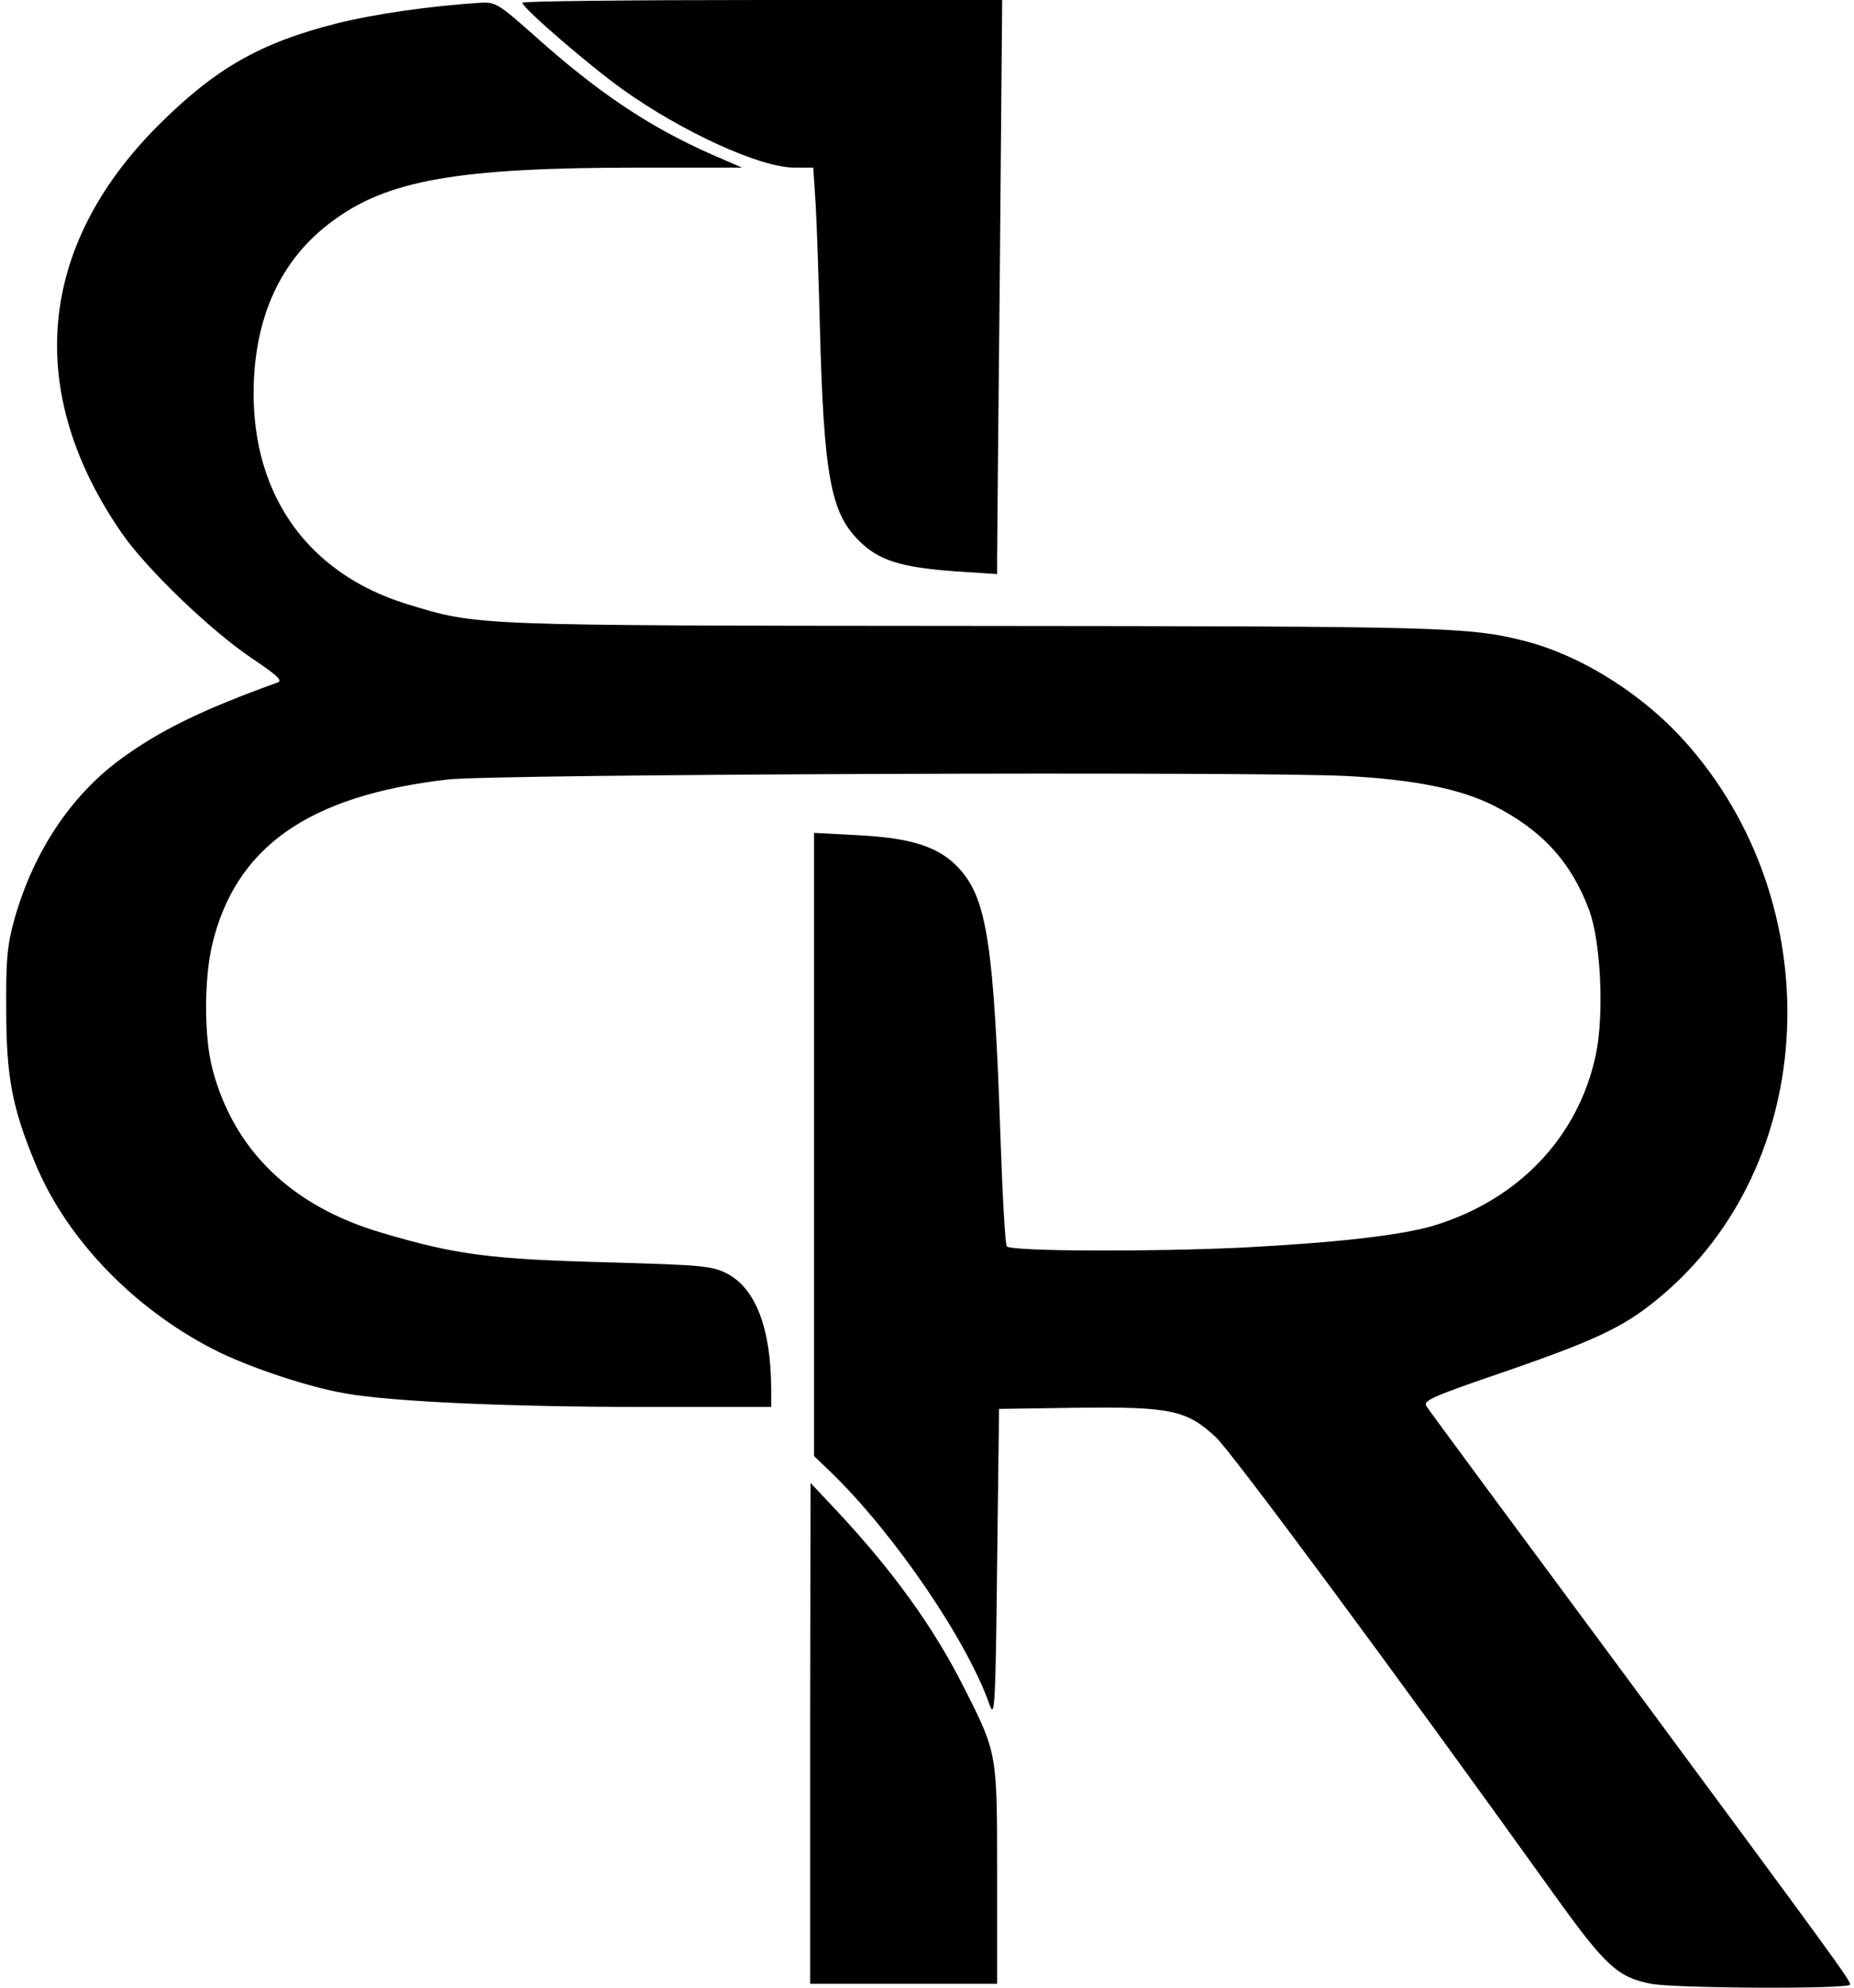 <?xml version="1.0" standalone="no"?>
<!DOCTYPE svg PUBLIC "-//W3C//DTD SVG 20010904//EN"
 "http://www.w3.org/TR/2001/REC-SVG-20010904/DTD/svg10.dtd">
<svg version="1.0" xmlns="http://www.w3.org/2000/svg"
 width="476pt" height="510pt" viewBox="0 0 476 510"
 preserveAspectRatio="xMidYMid meet">

<g transform="translate(0,510) scale(0.1,-0.1)"
fill="#000000" stroke="none">
<path d="M1235 5093 c-129 -8 -274 -29 -370 -53 -198 -50 -313 -116 -461 -264
-308 -310 -341 -682 -92 -1043 64 -93 230 -252 336 -323 64 -43 78 -56 65 -61
-197 -71 -304 -124 -405 -198 -127 -94 -221 -236 -270 -406 -19 -68 -23 -103
-22 -235 0 -172 15 -252 75 -396 83 -200 264 -383 477 -486 90 -42 222 -86
317 -103 117 -21 415 -35 778 -35 l317 0 0 48 c-1 154 -40 256 -113 294 -39
20 -61 22 -302 29 -306 8 -393 19 -585 76 -232 68 -381 213 -435 422 -21 81
-21 226 -1 314 59 253 247 386 606 427 119 14 2076 21 2305 9 176 -9 293 -33
378 -75 125 -63 200 -144 247 -269 30 -81 39 -268 17 -372 -45 -211 -199 -372
-417 -438 -86 -25 -245 -43 -490 -56 -228 -11 -593 -10 -605 3 -4 3 -11 125
-16 270 -17 502 -35 620 -105 698 -51 57 -123 80 -261 87 l-113 6 0 -799 0
-800 46 -44 c162 -158 348 -431 405 -595 13 -36 15 2 19 360 l5 400 199 3
c242 3 283 -6 358 -76 42 -40 450 -590 866 -1170 135 -188 165 -215 251 -232
62 -12 511 -14 511 -2 0 12 -39 65 -570 783 -278 375 -511 690 -517 700 -11
15 8 24 213 94 236 82 303 115 400 199 405 352 419 1026 30 1435 -107 111
-254 201 -390 236 -145 37 -207 38 -1421 39 -1291 1 -1266 0 -1450 56 -263 81
-407 293 -393 579 9 174 76 310 198 401 143 108 323 140 795 140 l260 0 -76
33 c-162 71 -295 160 -463 311 -85 75 -94 81 -131 79z"/>
<path d="M1341 5093 c1 -14 173 -162 257 -222 154 -110 354 -201 441 -201 l49
0 6 -92 c3 -51 8 -194 11 -318 10 -380 28 -475 99 -546 51 -52 109 -70 250
-80 l106 -7 0 39 c0 22 3 353 7 737 l6 697 -616 0 c-340 0 -617 -3 -616 -7z"/>
<path d="M2080 653 l0 -643 240 0 240 0 0 278 c0 315 1 312 -85 482 -78 155
-183 300 -328 455 l-66 70 -1 -642z"/>
</g>
</svg>
